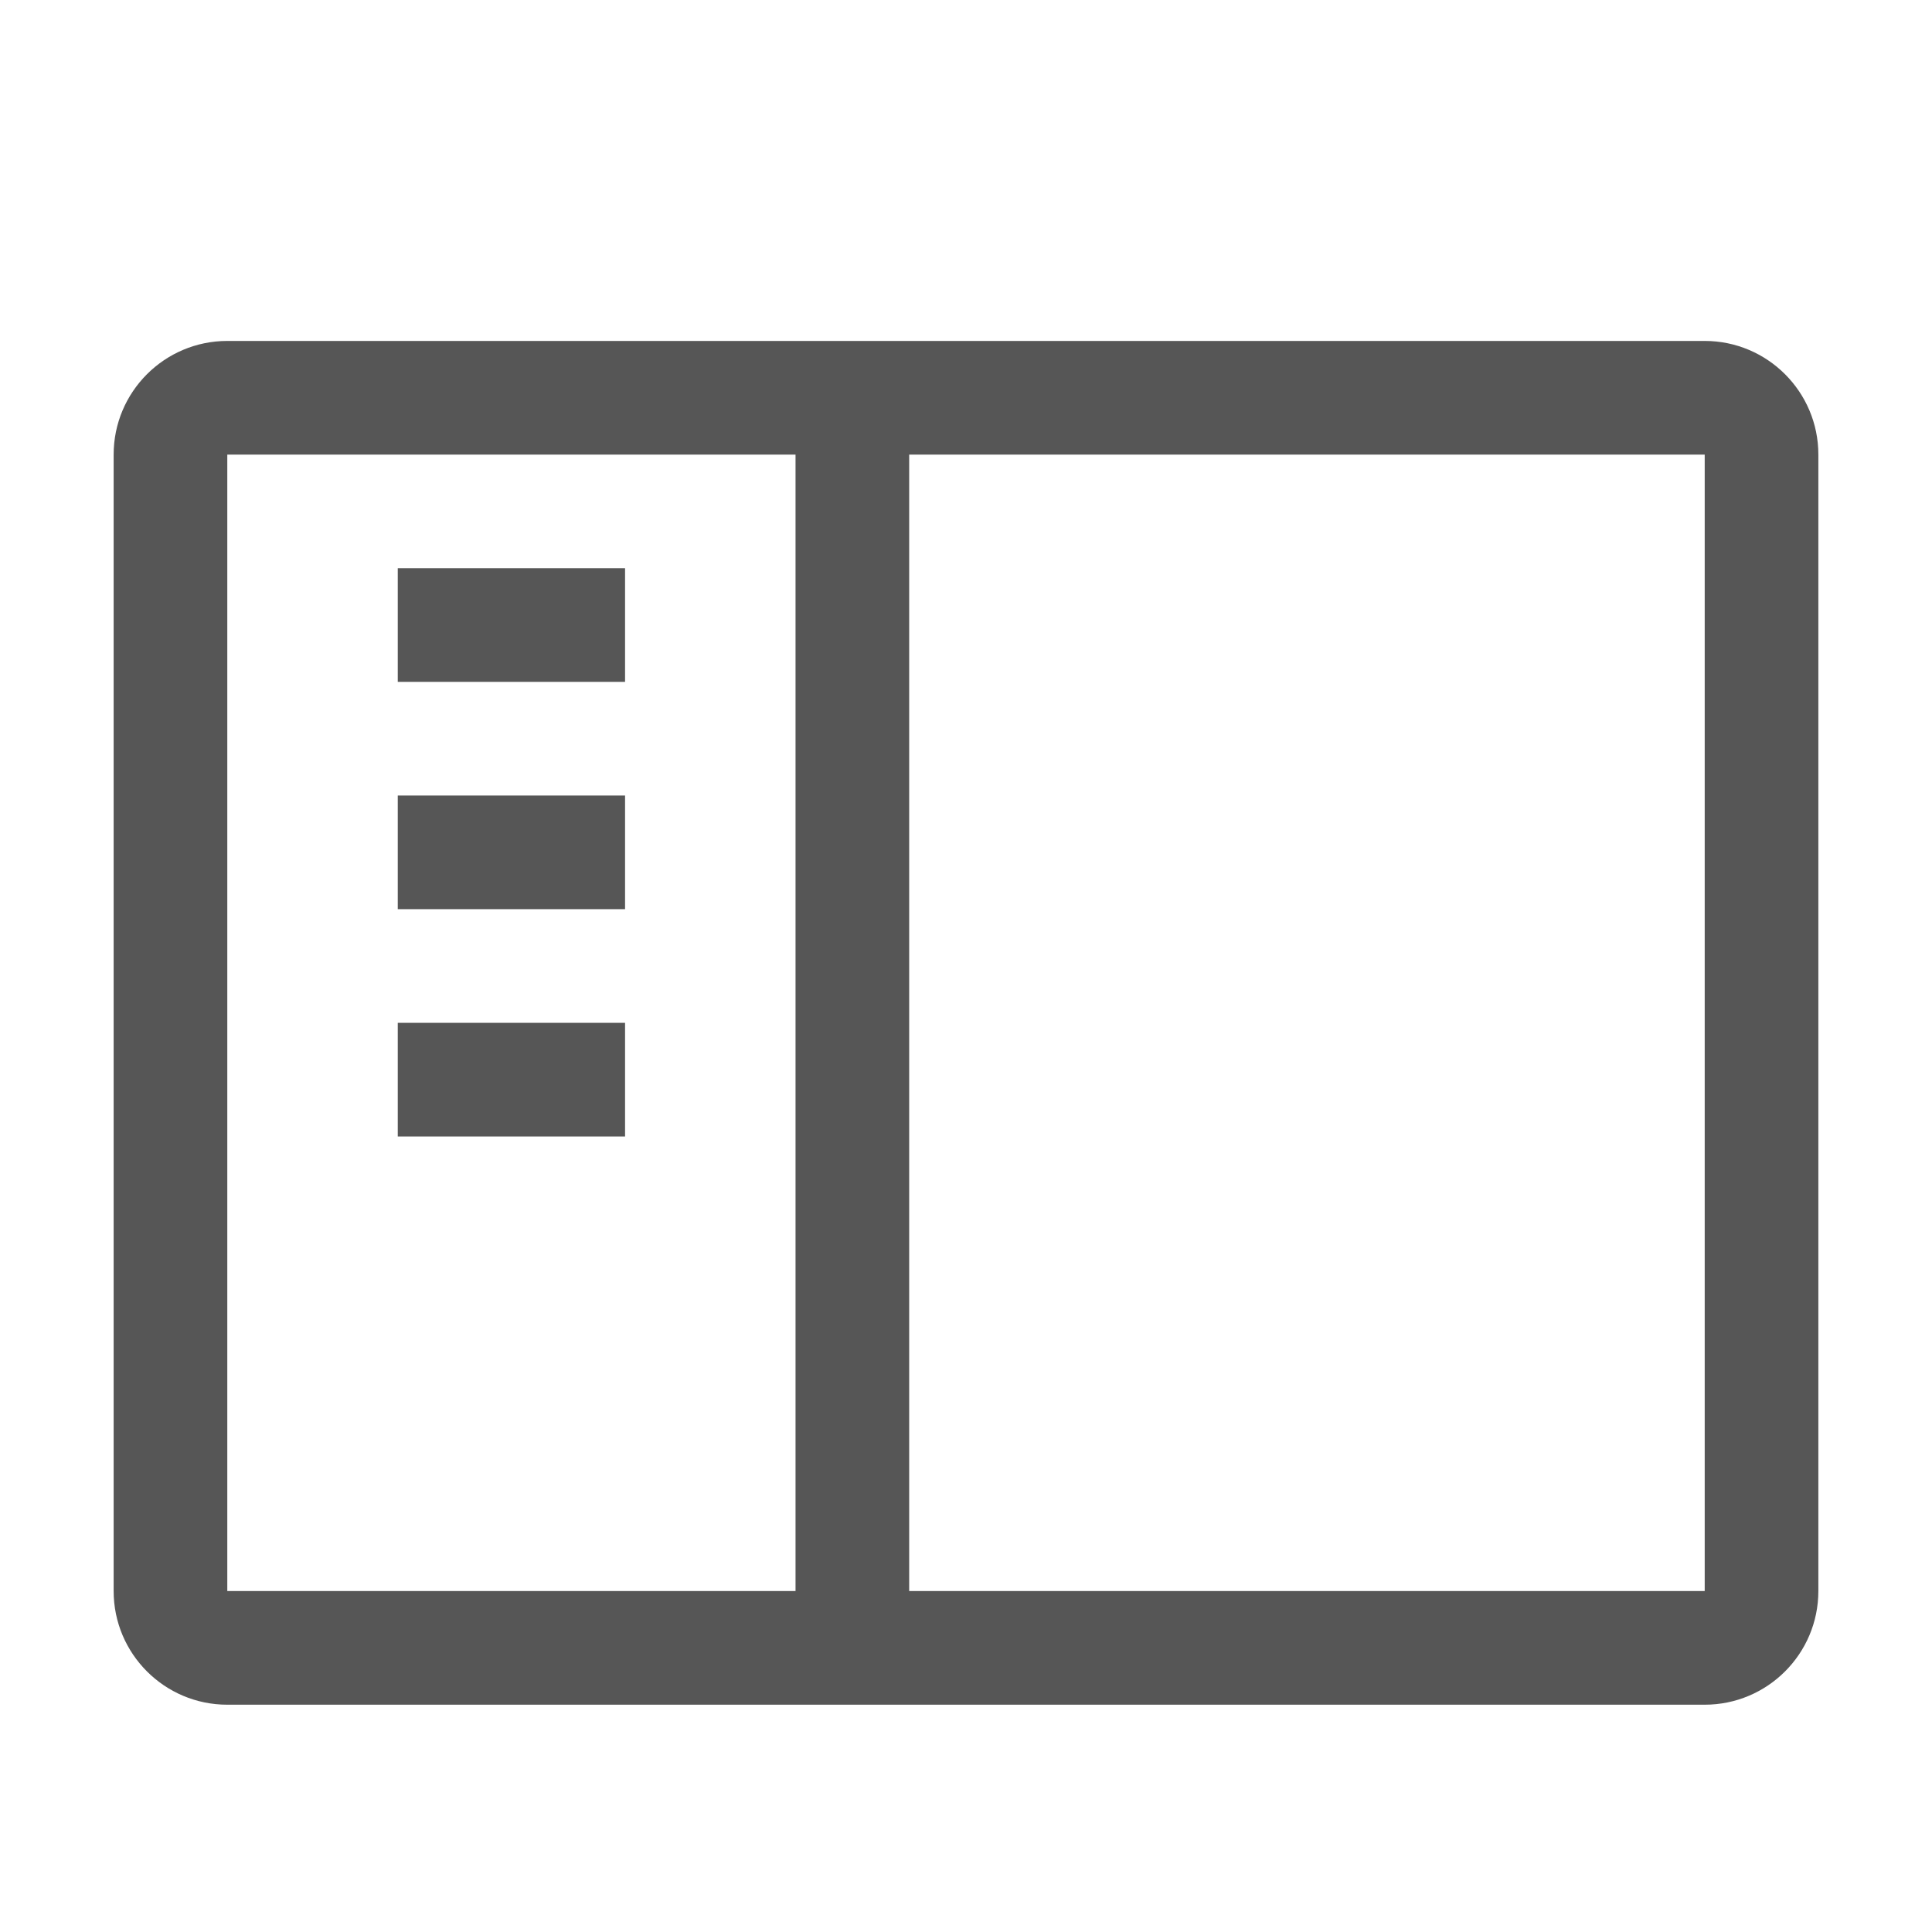 <?xml version="1.0" encoding="UTF-8"?>
<svg width="17px" height="17px" viewBox="0 0 17 17" version="1.1" xmlns="http://www.w3.org/2000/svg" xmlns:xlink="http://www.w3.org/1999/xlink">
    <!-- Generator: Sketch 53.1 (72631) - https://sketchapp.com -->
    <title>toggle-sidebar</title>
    <desc>Created with Sketch.</desc>
    <g id="toggle-sidebar" stroke="none" stroke-width="1" fill="none" fill-rule="evenodd">
        <path d="M2,4 L2,14 L15,14 L15,4 L2,4 Z M2,3 L15,3 C15.552,3 16,3.448 16,4 L16,14 C16,14.552 15.552,15 15,15 L2,15 C1.448,15 1,14.552 1,14 L1,4 C1,3.448 1.448,3 2,3 Z M3.5,6 L3.5,5 L5.5,5 L5.5,6 L3.5,6 Z M3.5,8 L3.5,7 L5.5,7 L5.5,8 L3.5,8 Z M3.5,10 L3.5,9 L5.5,9 L5.5,10 L3.5,10 Z M7,4 L8,4 L8,14 L7,14 L7,4 Z" id="Combined-Shape" fill="#565656" fill-rule="nonzero"></path>
    </g>
</svg>